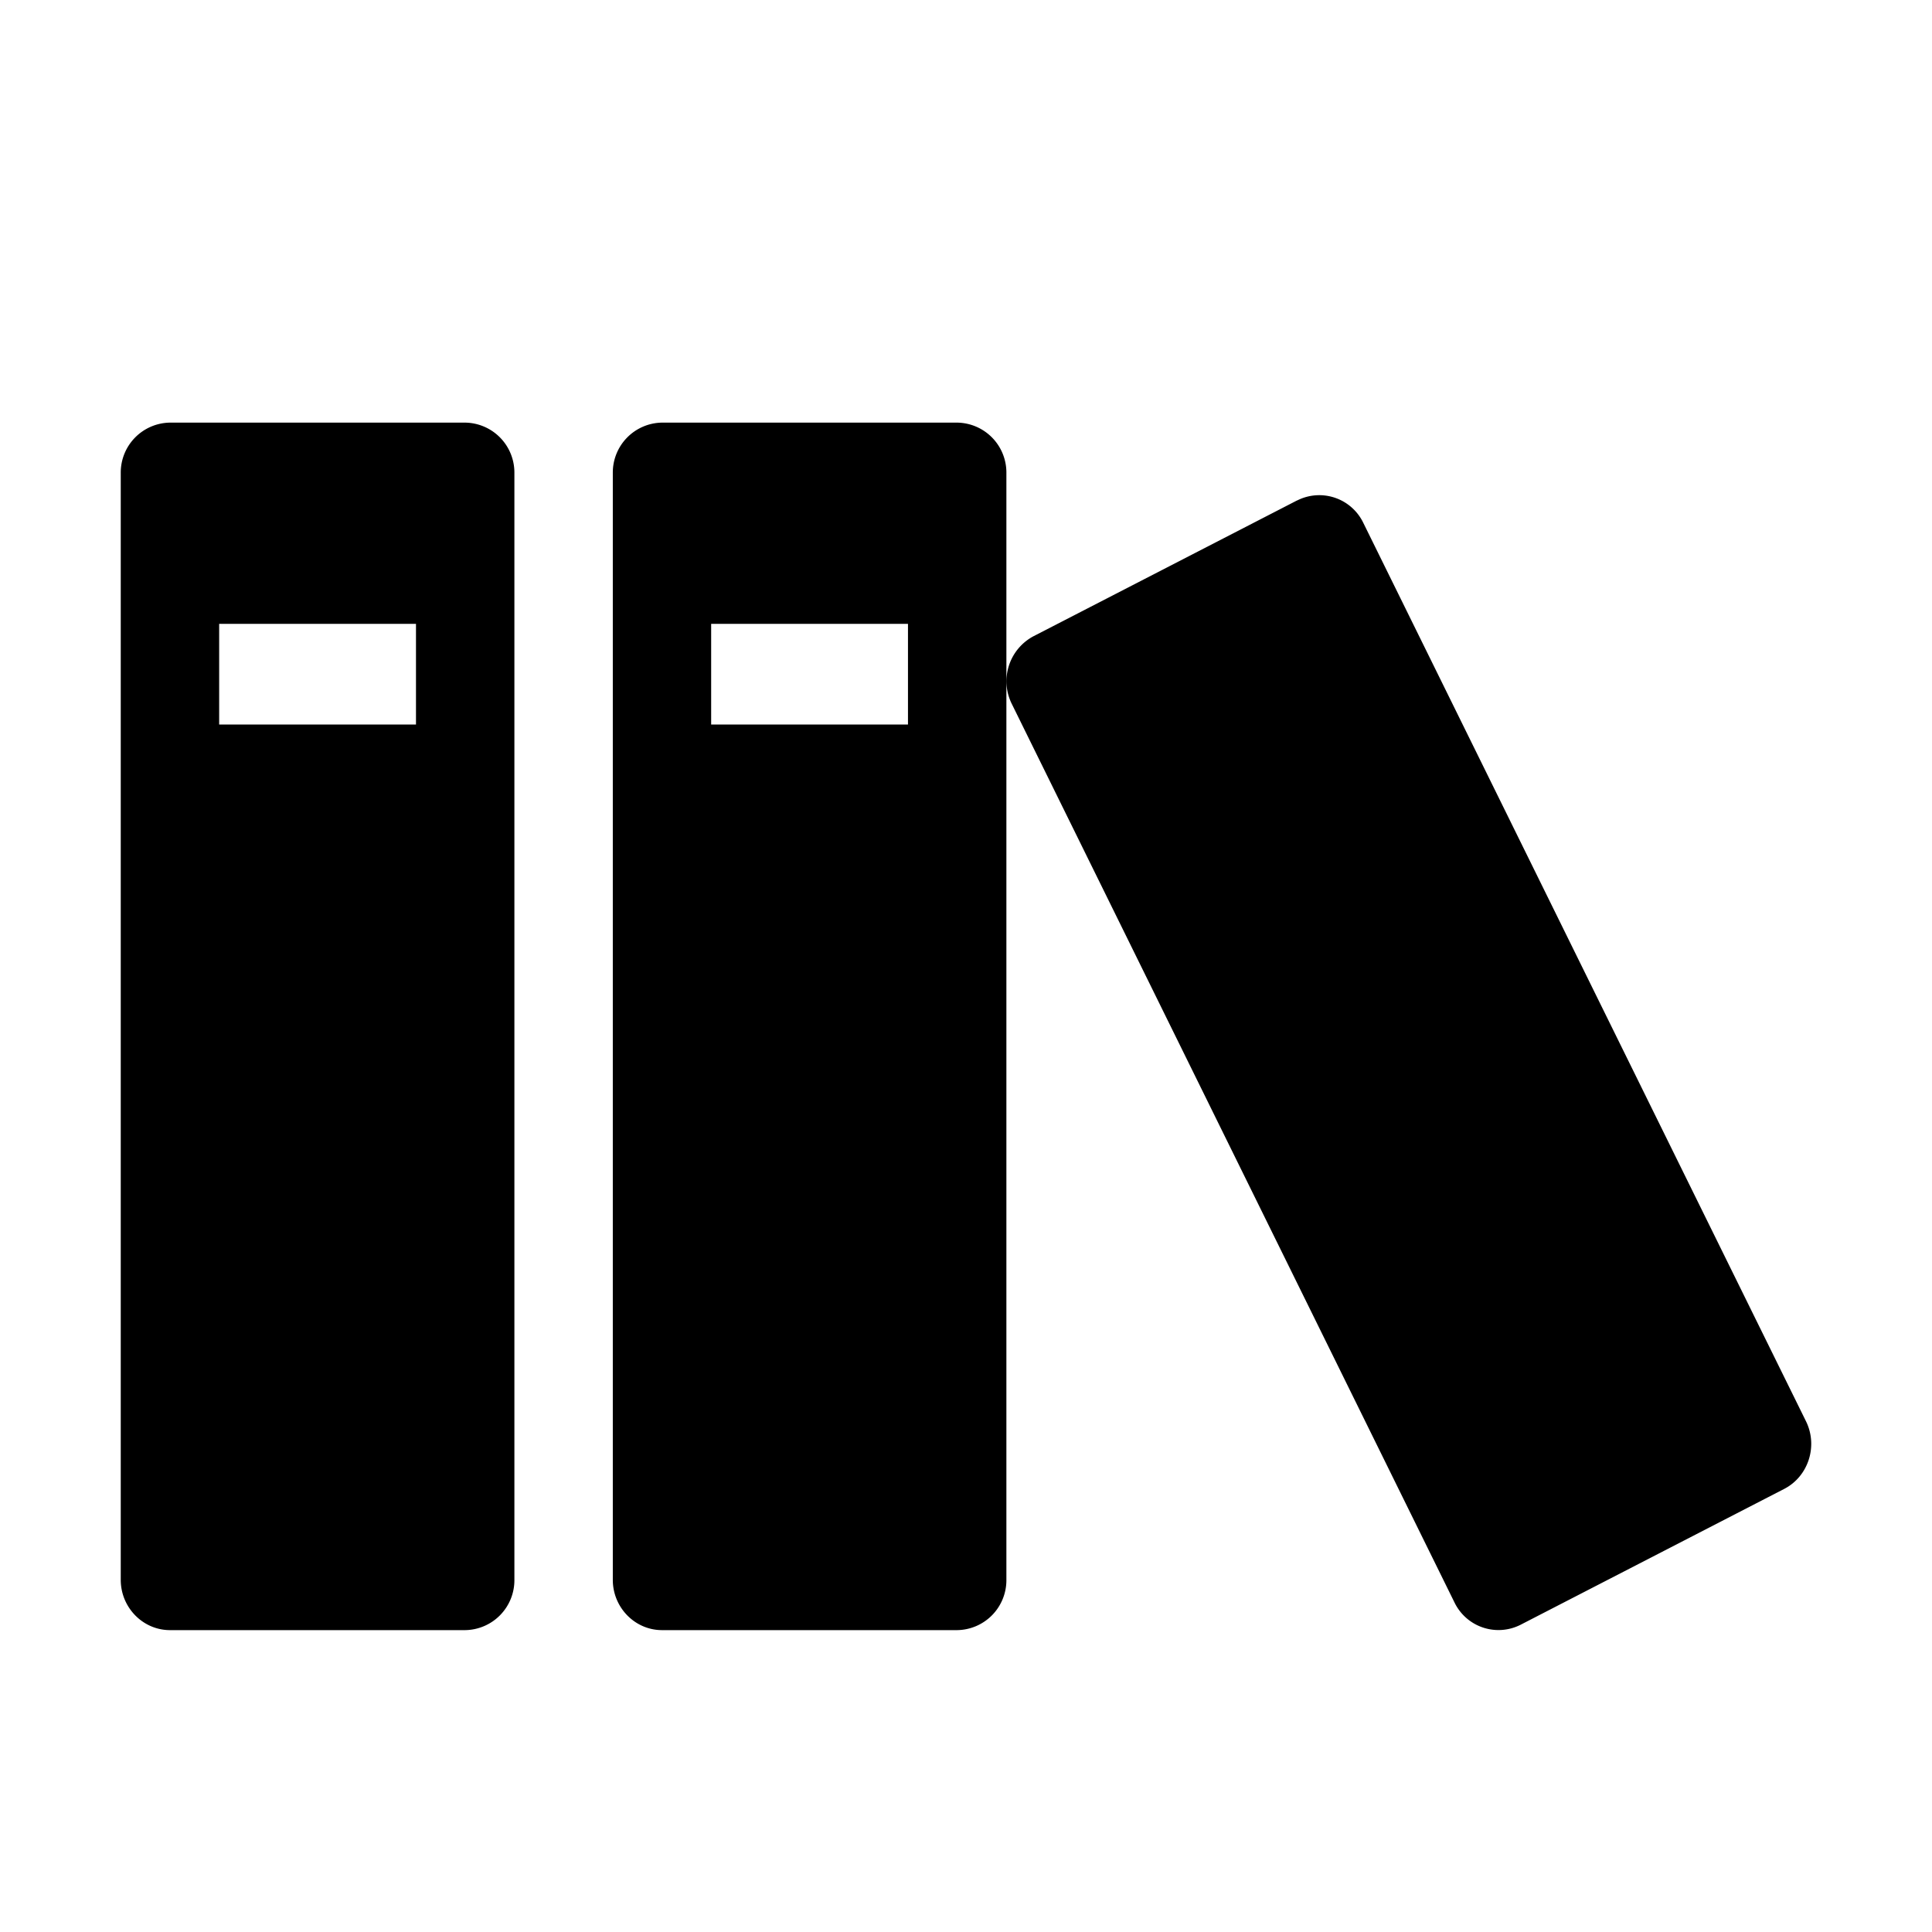 <svg xmlns="http://www.w3.org/2000/svg" viewBox="0 0 32 32" class="v-icon"><path d="M21.485 8.288l-4.367 2.25a.844.844 0 0 0-.36 1.12l7.333 14.884a.809.809 0 0 0 1.095.369l4.366-2.25c.4-.206.563-.71.361-1.12L22.58 8.659a.809.809 0 0 0-1.094-.37zM15.855 7h-4.89a.827.827 0 0 0-.815.833v18.334c0 .458.366.833.815.833h4.89a.827.827 0 0 0 .814-.833V7.833A.827.827 0 0 0 15.854 7zm-.816 5h-3.26v-1.667h3.26V12zM7.705 7h-4.89A.827.827 0 0 0 2 7.833v18.334c0 .458.367.833.815.833h4.89a.827.827 0 0 0 .815-.833V7.833A.827.827 0 0 0 7.705 7zm-.815 5H3.63v-1.667h3.26V12z"/></svg>
